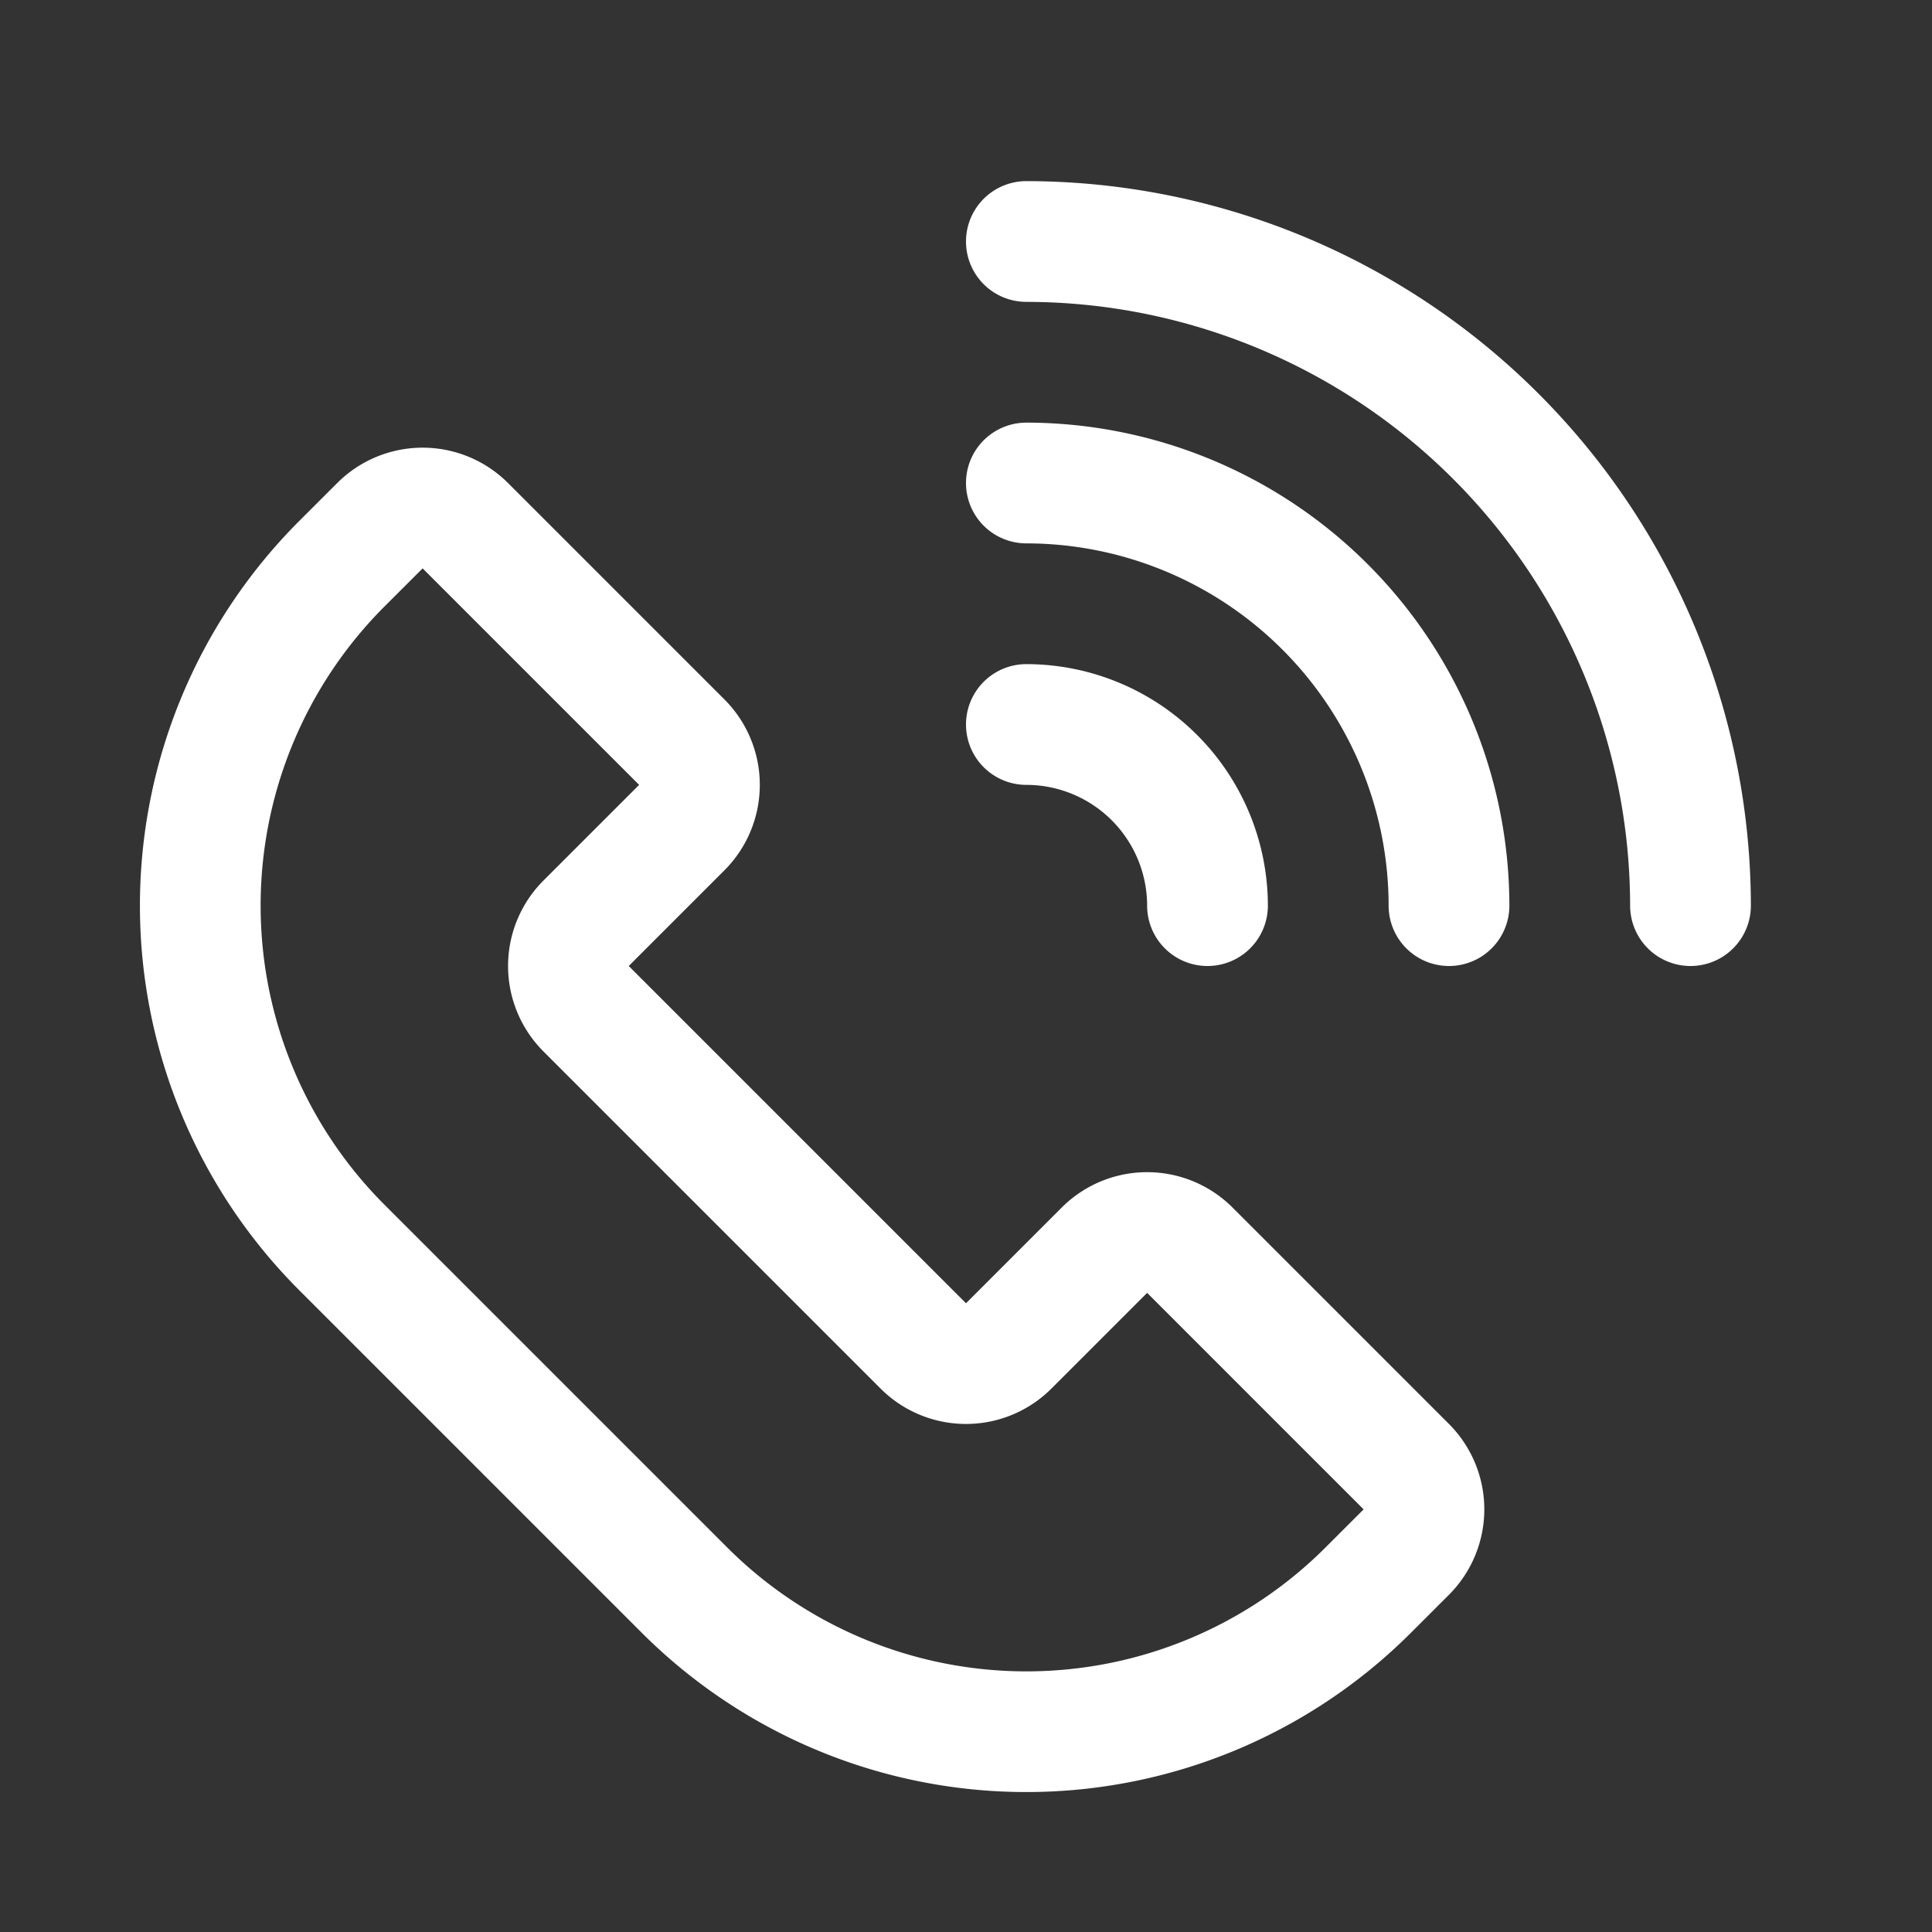 <svg xmlns="http://www.w3.org/2000/svg" viewBox="0 0 64 64"><rect x="0" y="0" width="64" height="64" fill="#333333" stroke="none"/><defs><style>.cls-1{fill:#fff;}.cls-2{fill:none;}</style></defs><title>TC</title><g id="ARTWORK"><path class="cls-1" d="M40.828,40a4.002,4.002,0,0,0-5.656,0L32,43.172,20.828,32,24,28.828a4.004,4.004,0,0,0,0-5.656L16.828,16a4.002,4.002,0,0,0-5.656,0L9.899,17.272a18.019,18.019,0,0,0,0,25.455l11.373,11.373a18.019,18.019,0,0,0,25.455,0L48,52.828a4.004,4.004,0,0,0,0-5.656Zm3.071,11.272a14.015,14.015,0,0,1-19.799,0l-11.373-11.373a14.017,14.017,0,0,1,0-19.799L14,18.828,21.172,26,18,29.172a4.004,4.004,0,0,0,0,5.656L29.172,46a4.002,4.002,0,0,0,5.656,0L38,42.828,45.172,50ZM58,30a2,2,0,0,1-4,0A20.022,20.022,0,0,0,34,10a2,2,0,0,1,0-4A24.027,24.027,0,0,1,58,30Zm-8,0a2,2,0,0,1-4,0A12.013,12.013,0,0,0,34,18a2,2,0,0,1,0-4A16.018,16.018,0,0,1,50,30ZM34,26a2,2,0,0,1,0-4,8.009,8.009,0,0,1,8,8,2,2,0,0,1-4,0A4.004,4.004,0,0,0,34,26Z"/></g><g id="White_space" data-name="White space"><rect class="cls-2" width="64" height="64"/></g></svg>